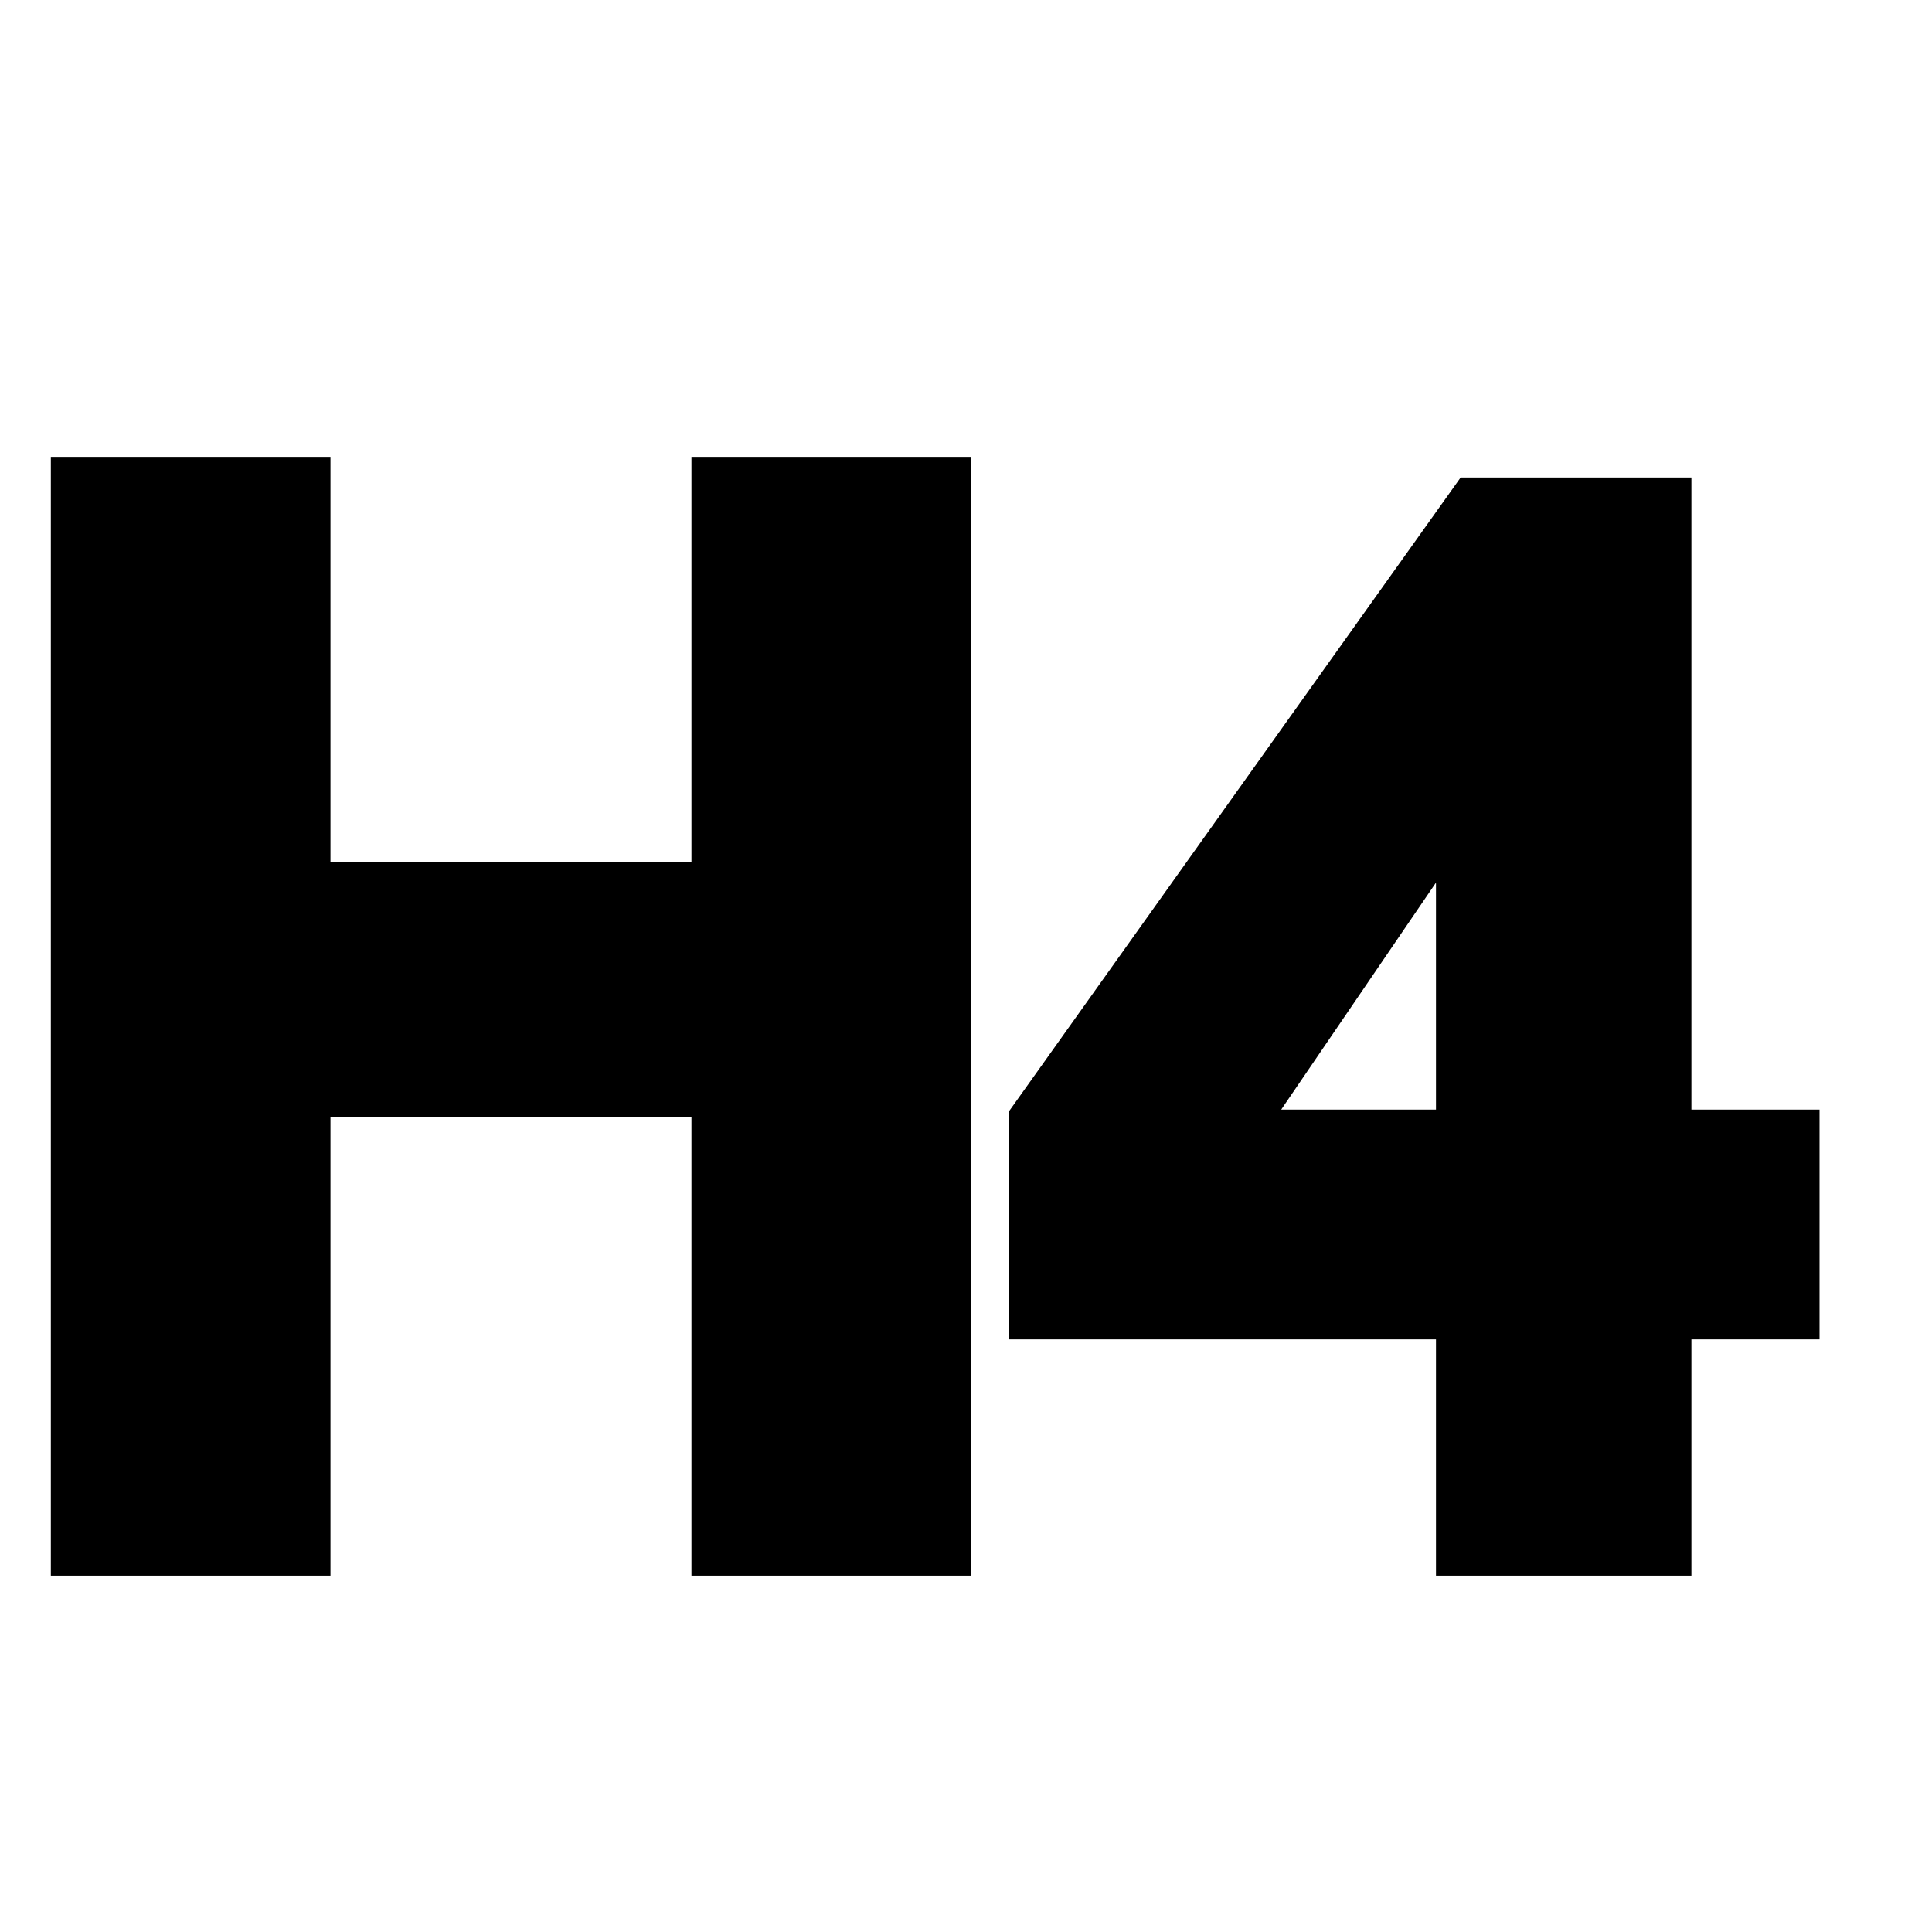 <svg xmlns="http://www.w3.org/2000/svg" width="19" height="19" viewBox="0 0 19 19">
    <path
      fill="currentColor"
      stroke="currentColor"
      strokeWidth=".2"
      d="M2.75 14.996v-4.508H7.3v4.508h1.75V5H7.3v3.976H2.75V5H1v9.996h1.75zm13.384 0v-2.324h1.26v-1.26h-1.26V5.196h-1.512l-4.2 5.894v1.582h4.2v2.324h1.512zm-1.512-3.584h-2.968l2.94-4.312h.028v4.312z"
    />
</svg>